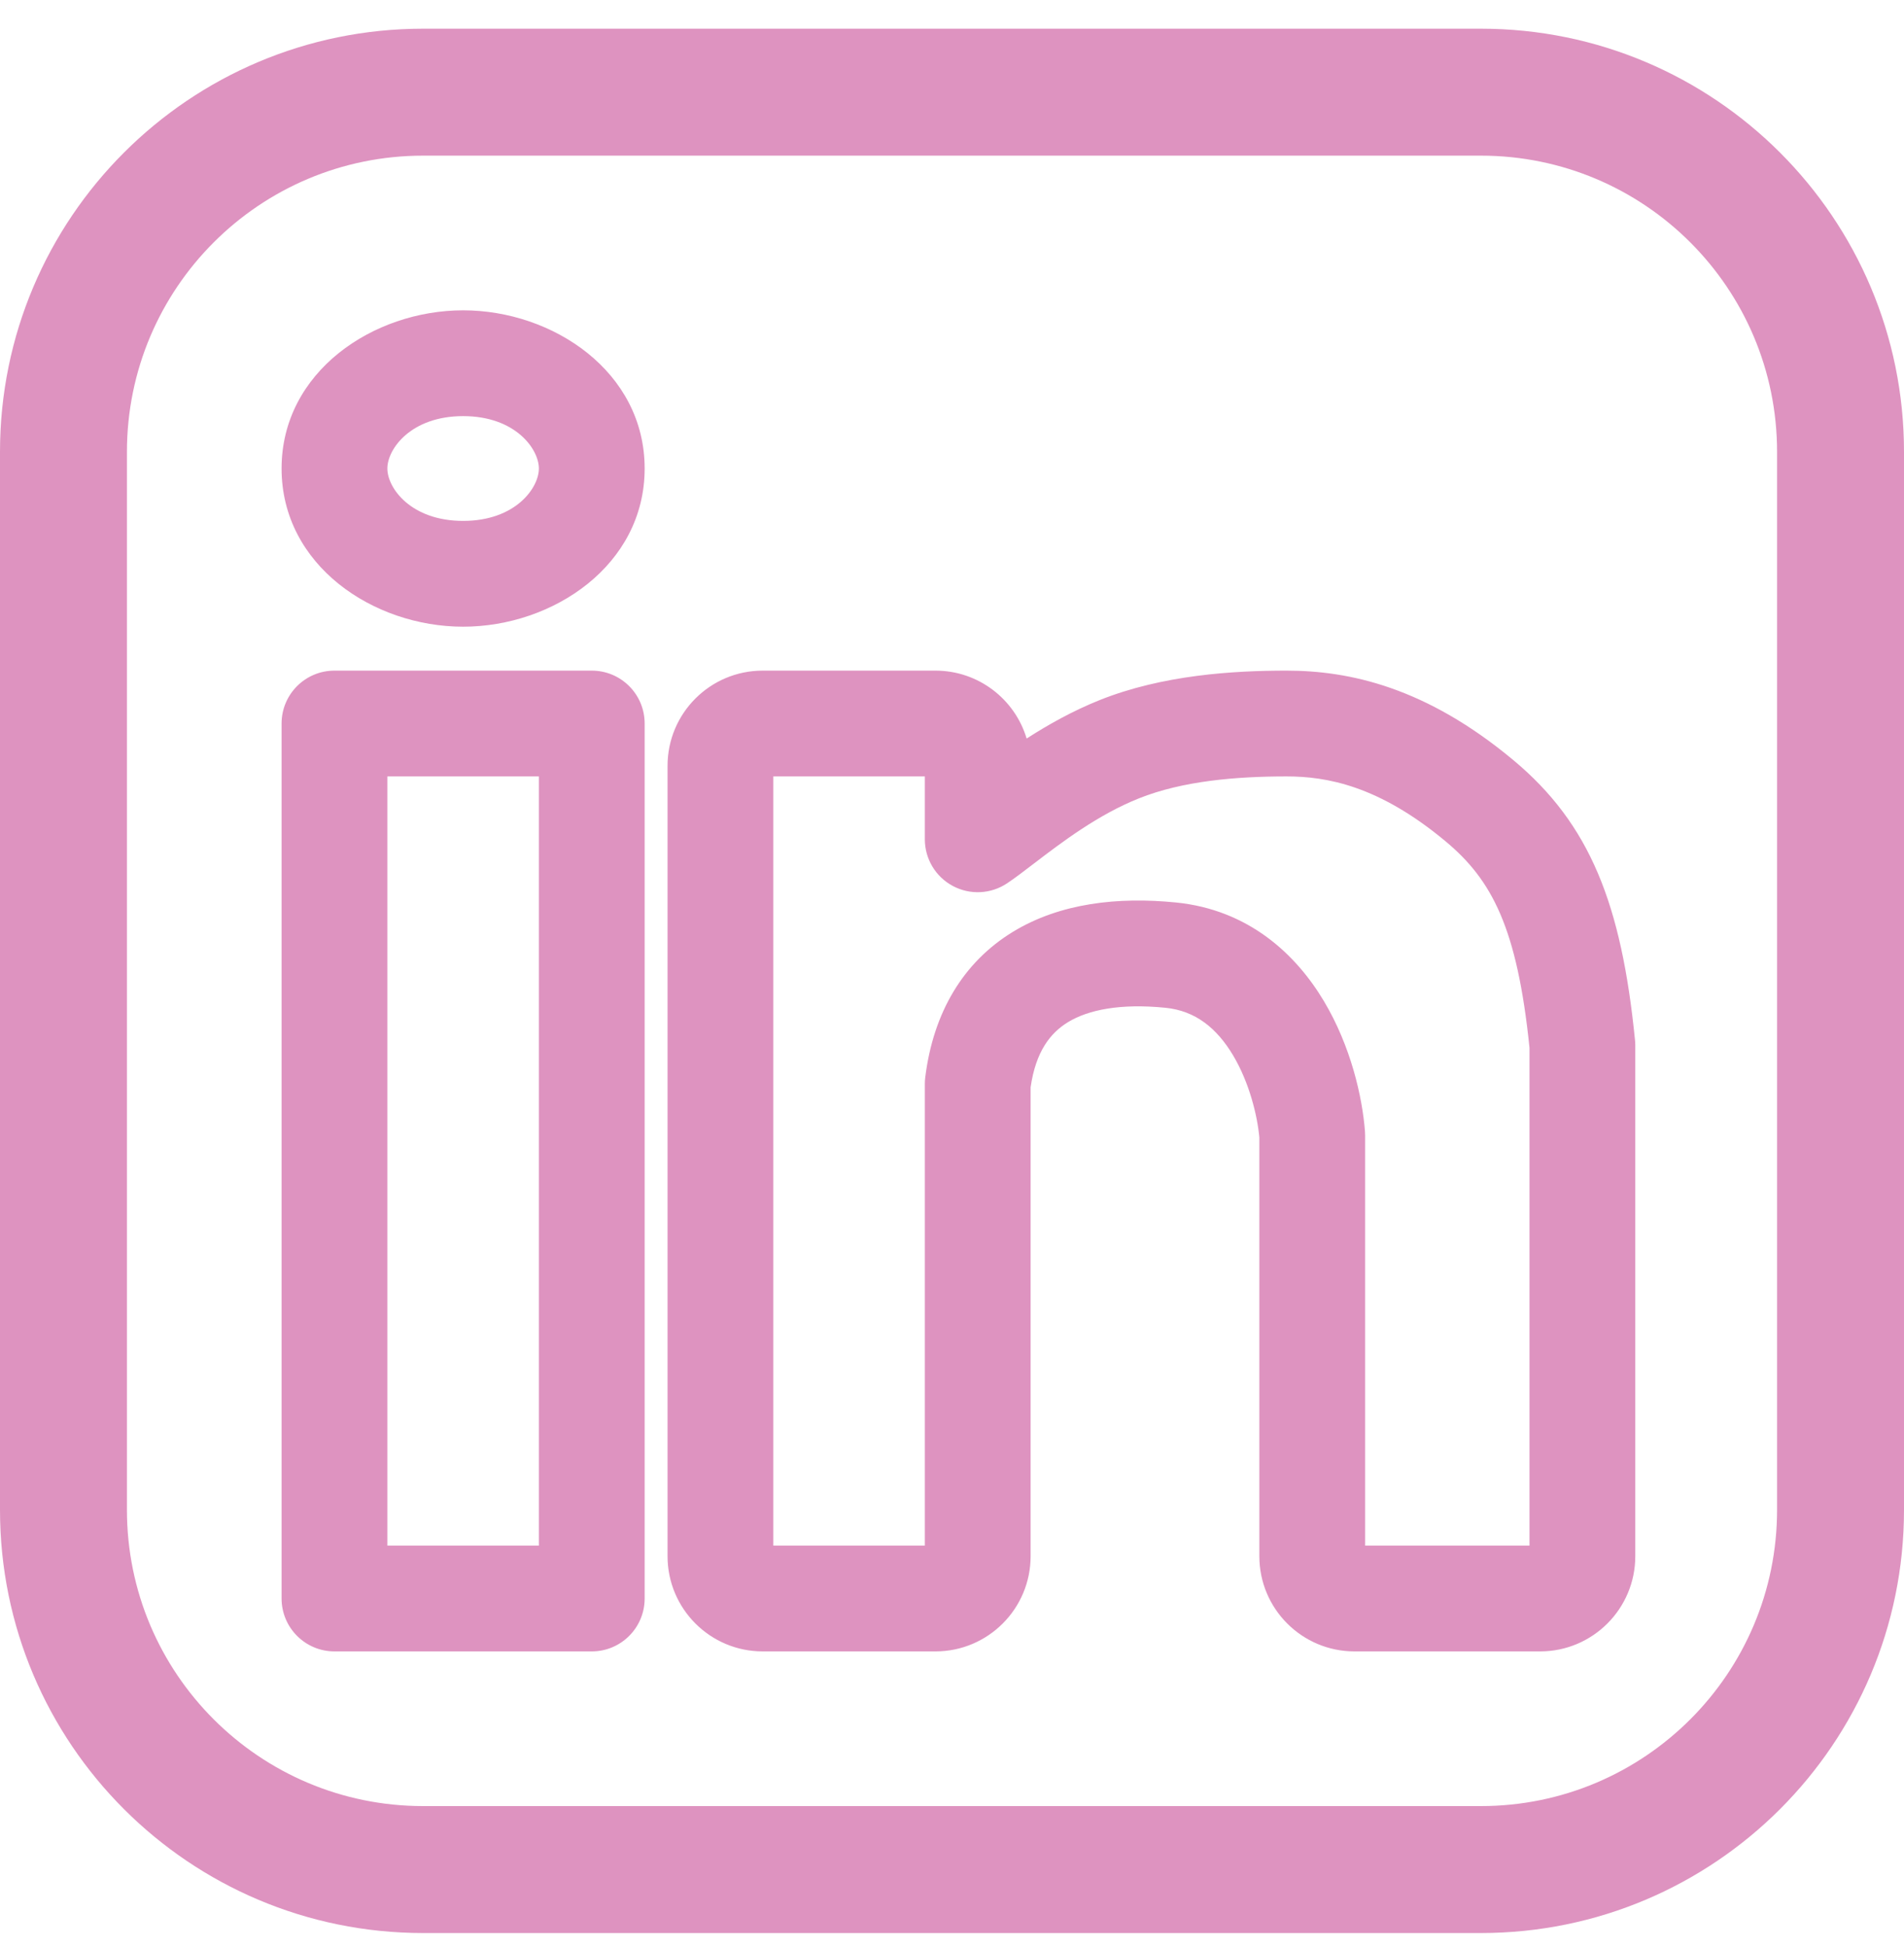 <svg width="45" height="46" viewBox="0 0 45 46" fill="none" xmlns="http://www.w3.org/2000/svg">
<path fill-rule="evenodd" clip-rule="evenodd" d="M10 3.678H35C38.866 3.678 42 6.812 42 10.678V35.678C42 39.544 38.866 42.678 35 42.678H10C6.134 42.678 3 39.544 3 35.678V10.678C3 6.812 6.134 3.678 10 3.678ZM0 10.678C0 5.155 4.477 0.678 10 0.678H35C40.523 0.678 45 5.155 45 10.678V35.678C45 41.201 40.523 45.678 35 45.678H10C4.477 45.678 0 41.201 0 35.678V10.678ZM9.155 11.071C9.155 10.61 9.711 9.833 10.946 9.833C12.181 9.833 12.736 10.61 12.736 11.071C12.736 11.532 12.181 12.309 10.946 12.309C9.711 12.309 9.155 11.532 9.155 11.071ZM10.946 7.333C8.823 7.333 6.655 8.784 6.655 11.071C6.655 13.358 8.823 14.809 10.946 14.809C13.069 14.809 15.236 13.358 15.236 11.071C15.236 8.784 13.069 7.333 10.946 7.333ZM7.905 15.847C7.215 15.847 6.655 16.406 6.655 17.097V37.773C6.655 38.463 7.215 39.023 7.905 39.023H13.986C14.677 39.023 15.236 38.463 15.236 37.773V17.097C15.236 16.406 14.677 15.847 13.986 15.847H7.905ZM9.155 36.523V18.347H12.736V36.523H9.155ZM25.988 16.544C27.478 15.948 29.148 15.847 30.405 15.847C31.895 15.847 33.703 16.241 35.766 17.961C37.584 19.475 38.323 21.377 38.642 24.574C38.647 24.615 38.649 24.657 38.649 24.698V36.773C38.649 38.015 37.641 39.023 36.399 39.023H32.014C30.771 39.023 29.764 38.015 29.764 36.773V26.878C29.717 26.366 29.53 25.586 29.142 24.936C28.758 24.294 28.252 23.884 27.544 23.814C26.477 23.707 25.72 23.862 25.241 24.154C24.828 24.406 24.48 24.843 24.358 25.693V36.773C24.358 38.015 23.351 39.023 22.108 39.023H18.027C16.784 39.023 15.777 38.015 15.777 36.773V18.097C15.777 16.854 16.784 15.847 18.027 15.847H22.108C23.127 15.847 23.987 16.524 24.264 17.452C24.771 17.125 25.354 16.798 25.988 16.544ZM30.405 18.347C29.231 18.347 27.952 18.451 26.917 18.866C25.955 19.25 25.11 19.89 24.428 20.412L24.404 20.43C24.203 20.584 23.987 20.75 23.802 20.873C23.418 21.129 22.925 21.153 22.518 20.935C22.112 20.718 21.858 20.294 21.858 19.833V18.347H18.277V36.523H21.858V25.61C21.858 25.558 21.861 25.507 21.868 25.455C22.059 23.921 22.768 22.734 23.94 22.019C25.057 21.338 26.428 21.189 27.793 21.326C29.518 21.498 30.634 22.559 31.288 23.654C31.928 24.724 32.198 25.924 32.26 26.731C32.262 26.762 32.264 26.794 32.264 26.826V36.523H36.149V24.761C35.858 21.922 35.26 20.793 34.166 19.881C32.581 18.56 31.348 18.347 30.405 18.347Z" fill="#DE93C0"/>
</svg>
